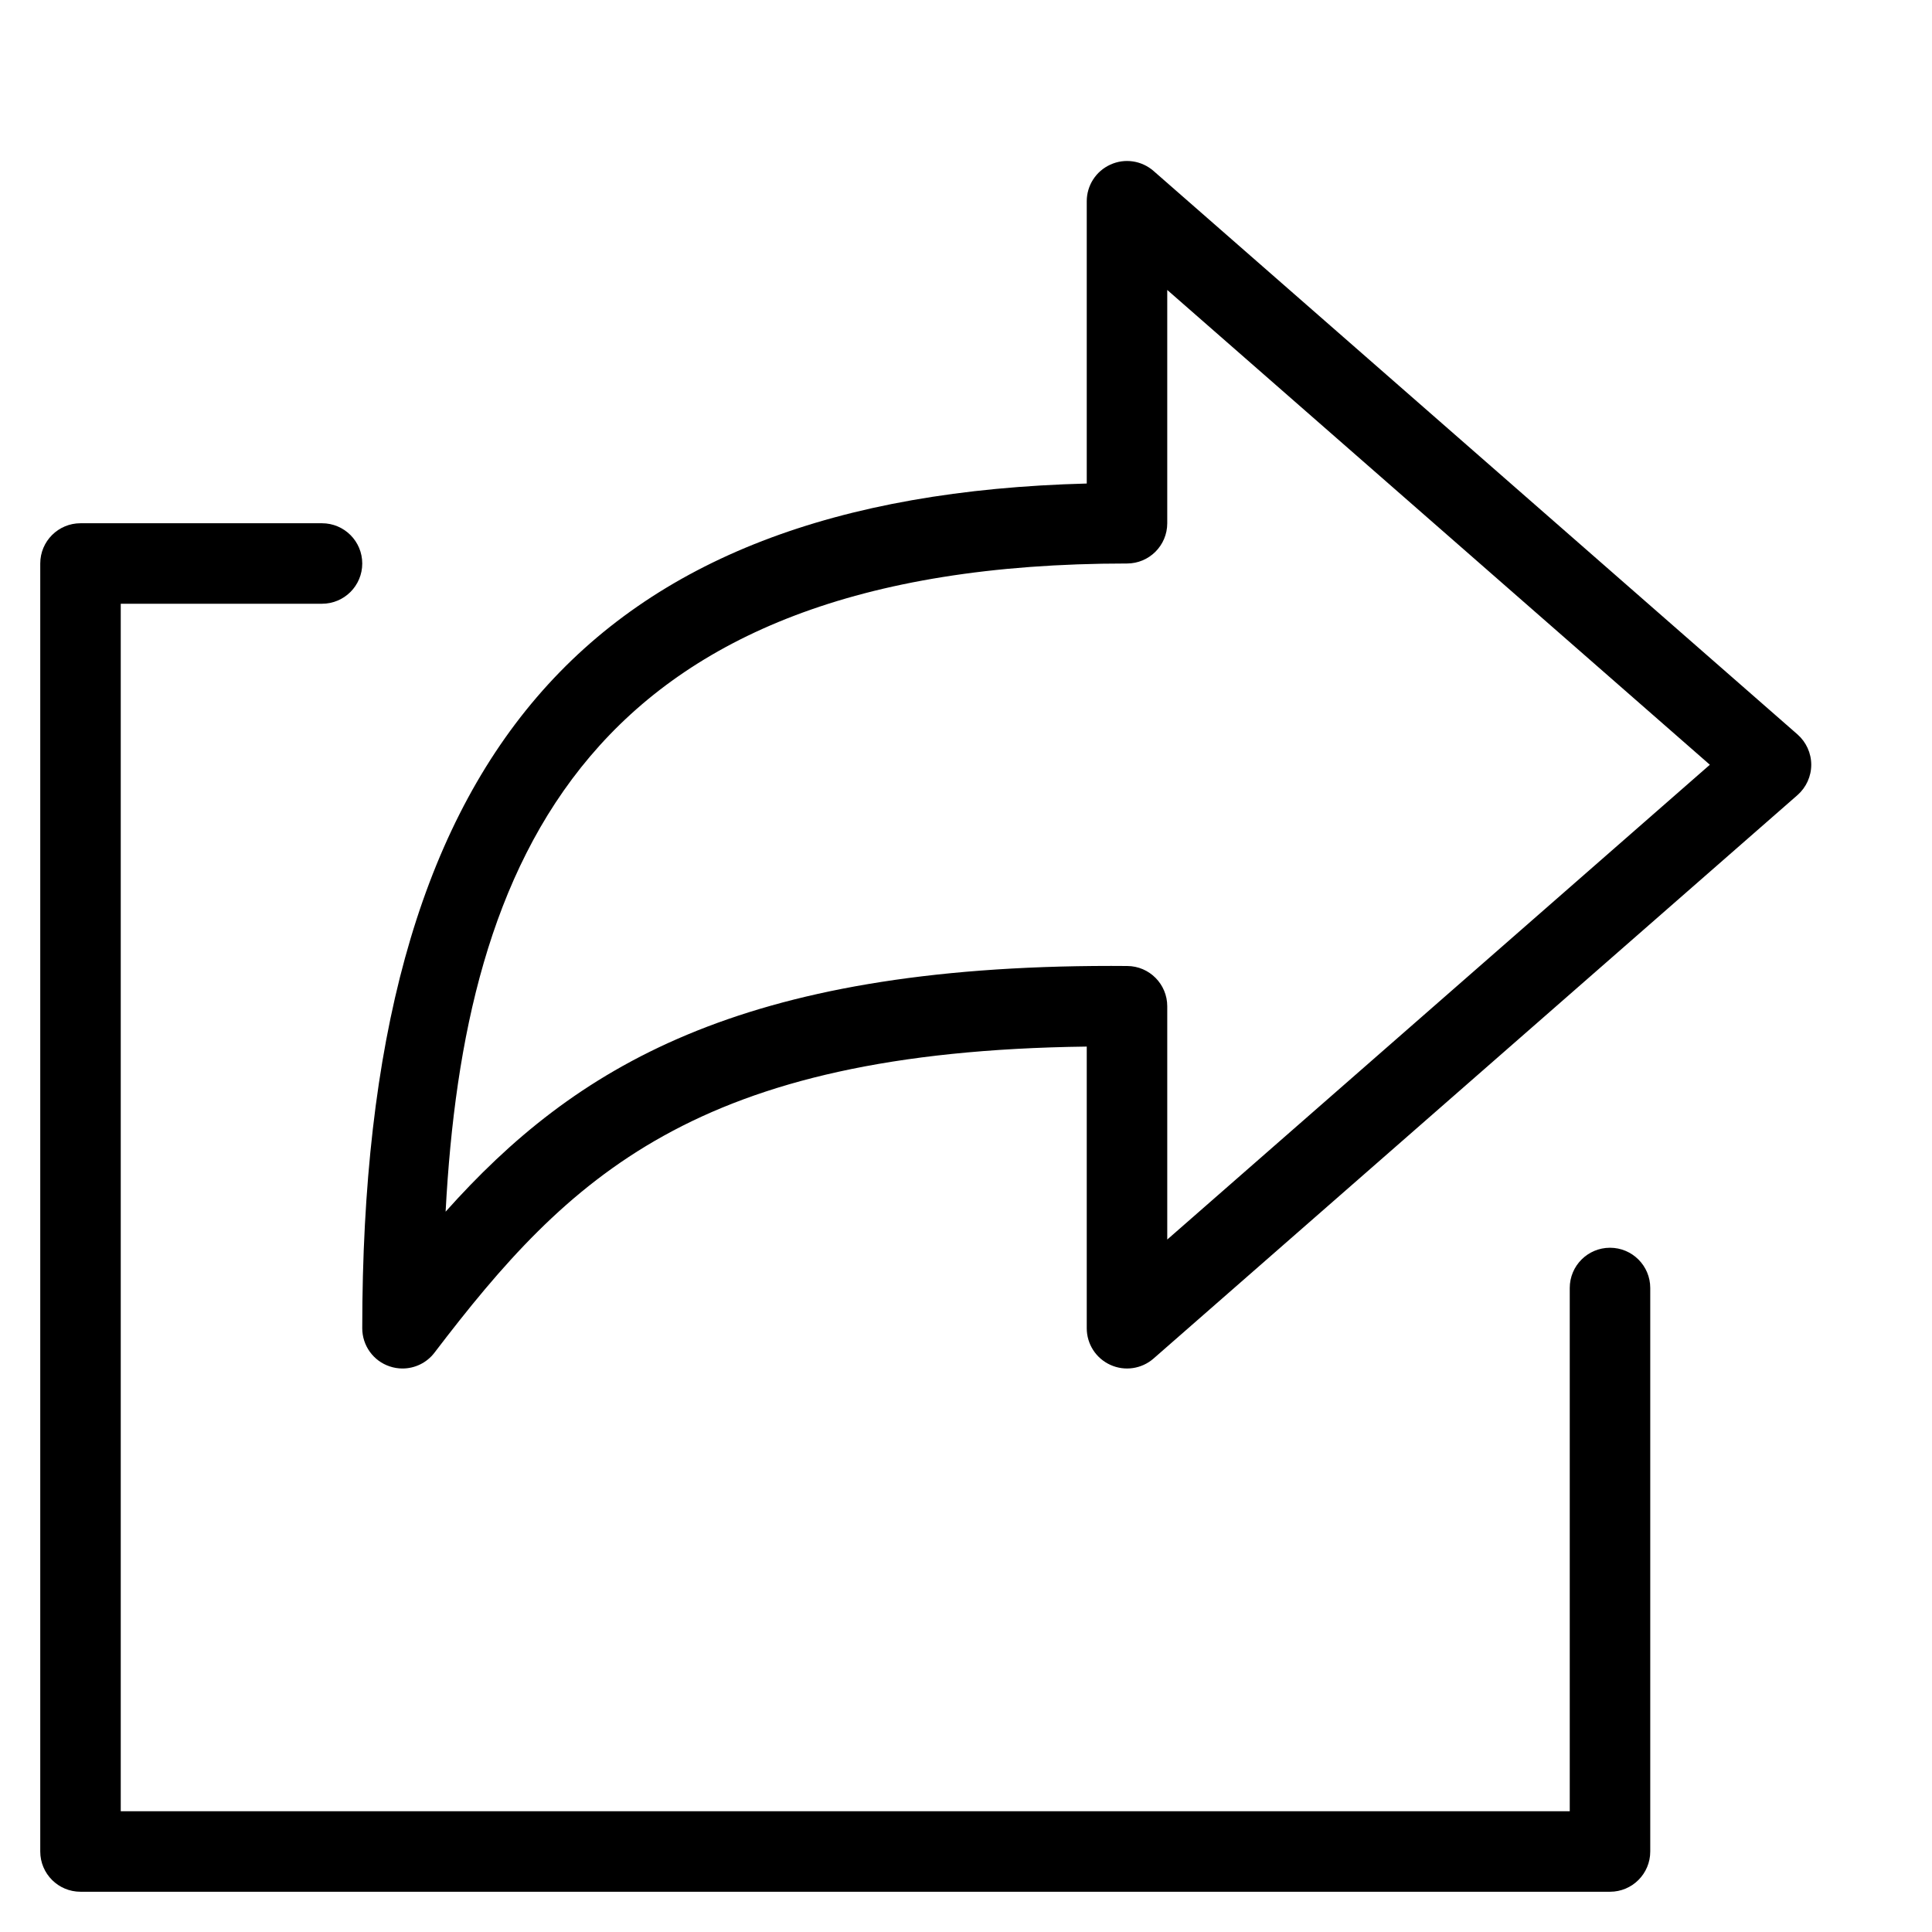 <?xml version="1.0" encoding="utf-8"?>
<!-- Generator: Adobe Illustrator 19.2.1, SVG Export Plug-In . SVG Version: 6.00 Build 0)  -->
<!DOCTYPE svg PUBLIC "-//W3C//DTD SVG 1.1//EN" "http://www.w3.org/Graphics/SVG/1.1/DTD/svg11.dtd">
<svg version="1.1" id="Layer_1" xmlns="http://www.w3.org/2000/svg" xmlns:xlink="http://www.w3.org/1999/xlink" x="0px" y="0px"
	 width="48px" height="48px" viewBox="0 0 48 48" enable-background="new 0 0 48 48" xml:space="preserve">
<path d="M40,31c-0.552,0-1,0.447-1,1v13H3V15h5c0.552,0,1-0.447,1-1s-0.448-1-1-1H2c-0.552,0-1,0.447-1,1v32c0,0.553,0.448,1,1,1h38
	c0.552,0,1-0.447,1-1V32C41,31.447,40.552,31,40,31z"/>
<path d="M28.659,4.247c-0.296-0.258-0.715-0.321-1.072-0.157C27.229,4.252,27,4.607,27,5v7.013C14.562,12.339,9,18.851,9,33
	c0,0.429,0.273,0.811,0.68,0.947C9.785,33.983,9.893,34,10,34c0.306,0,0.603-0.141,0.795-0.394c3.326-4.36,6.473-7.482,16.205-7.604
	V33c0,0.393,0.229,0.748,0.587,0.91c0.357,0.163,0.776,0.101,1.072-0.157l16-14C44.875,19.562,45,19.288,45,19
	s-0.125-0.562-0.341-0.753L28.659,4.247z M29,30.796V25c0-0.549-0.443-0.996-0.992-1c-0.136-0.001-0.27-0.002-0.403-0.002
	c-9.239,0-13.332,2.521-16.534,6.106C11.533,21.416,14.536,14,28,14c0.552,0,1-0.447,1-1V7.204L42.481,19L29,30.796z"/>
</svg>
